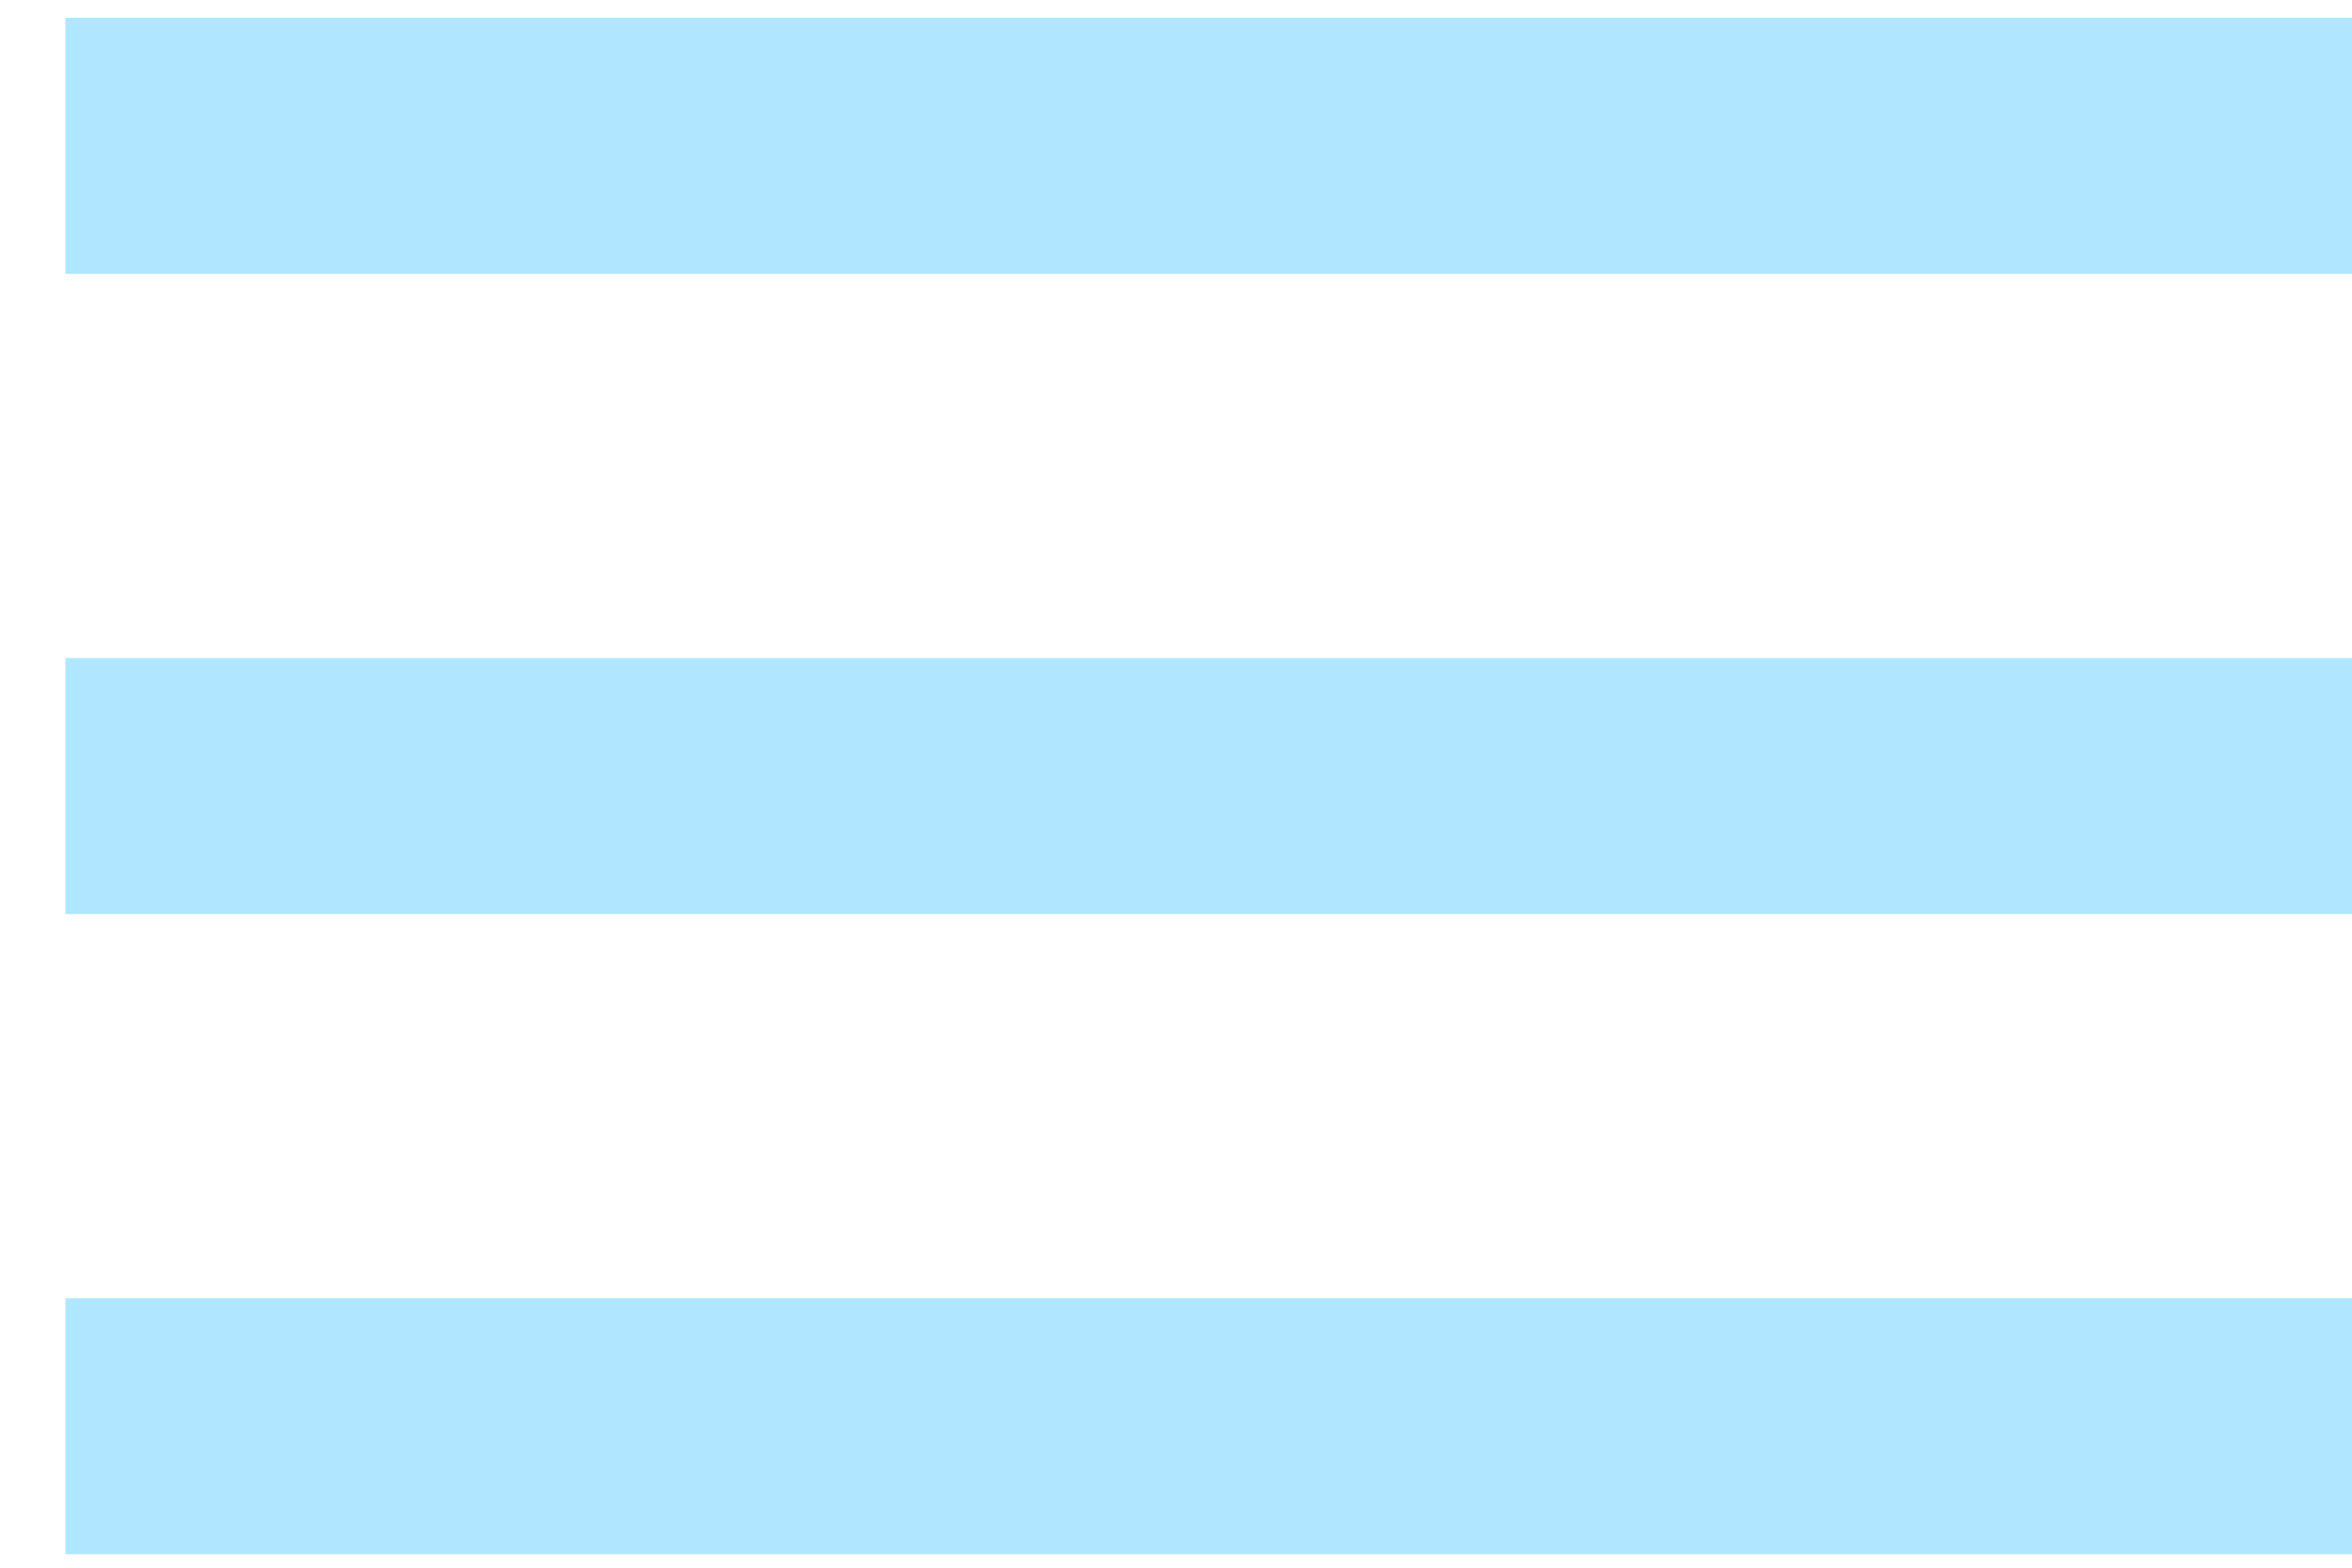 <svg xmlns="http://www.w3.org/2000/svg" width="24" height="16"><path fill-rule="evenodd" fill="#B0E6FF" d="M.667 15.863H24V13.25H.667v2.613zm0-6.534H24V6.716H.667v2.613zm0-9.147v2.613H24V.182H.667z"/></svg>